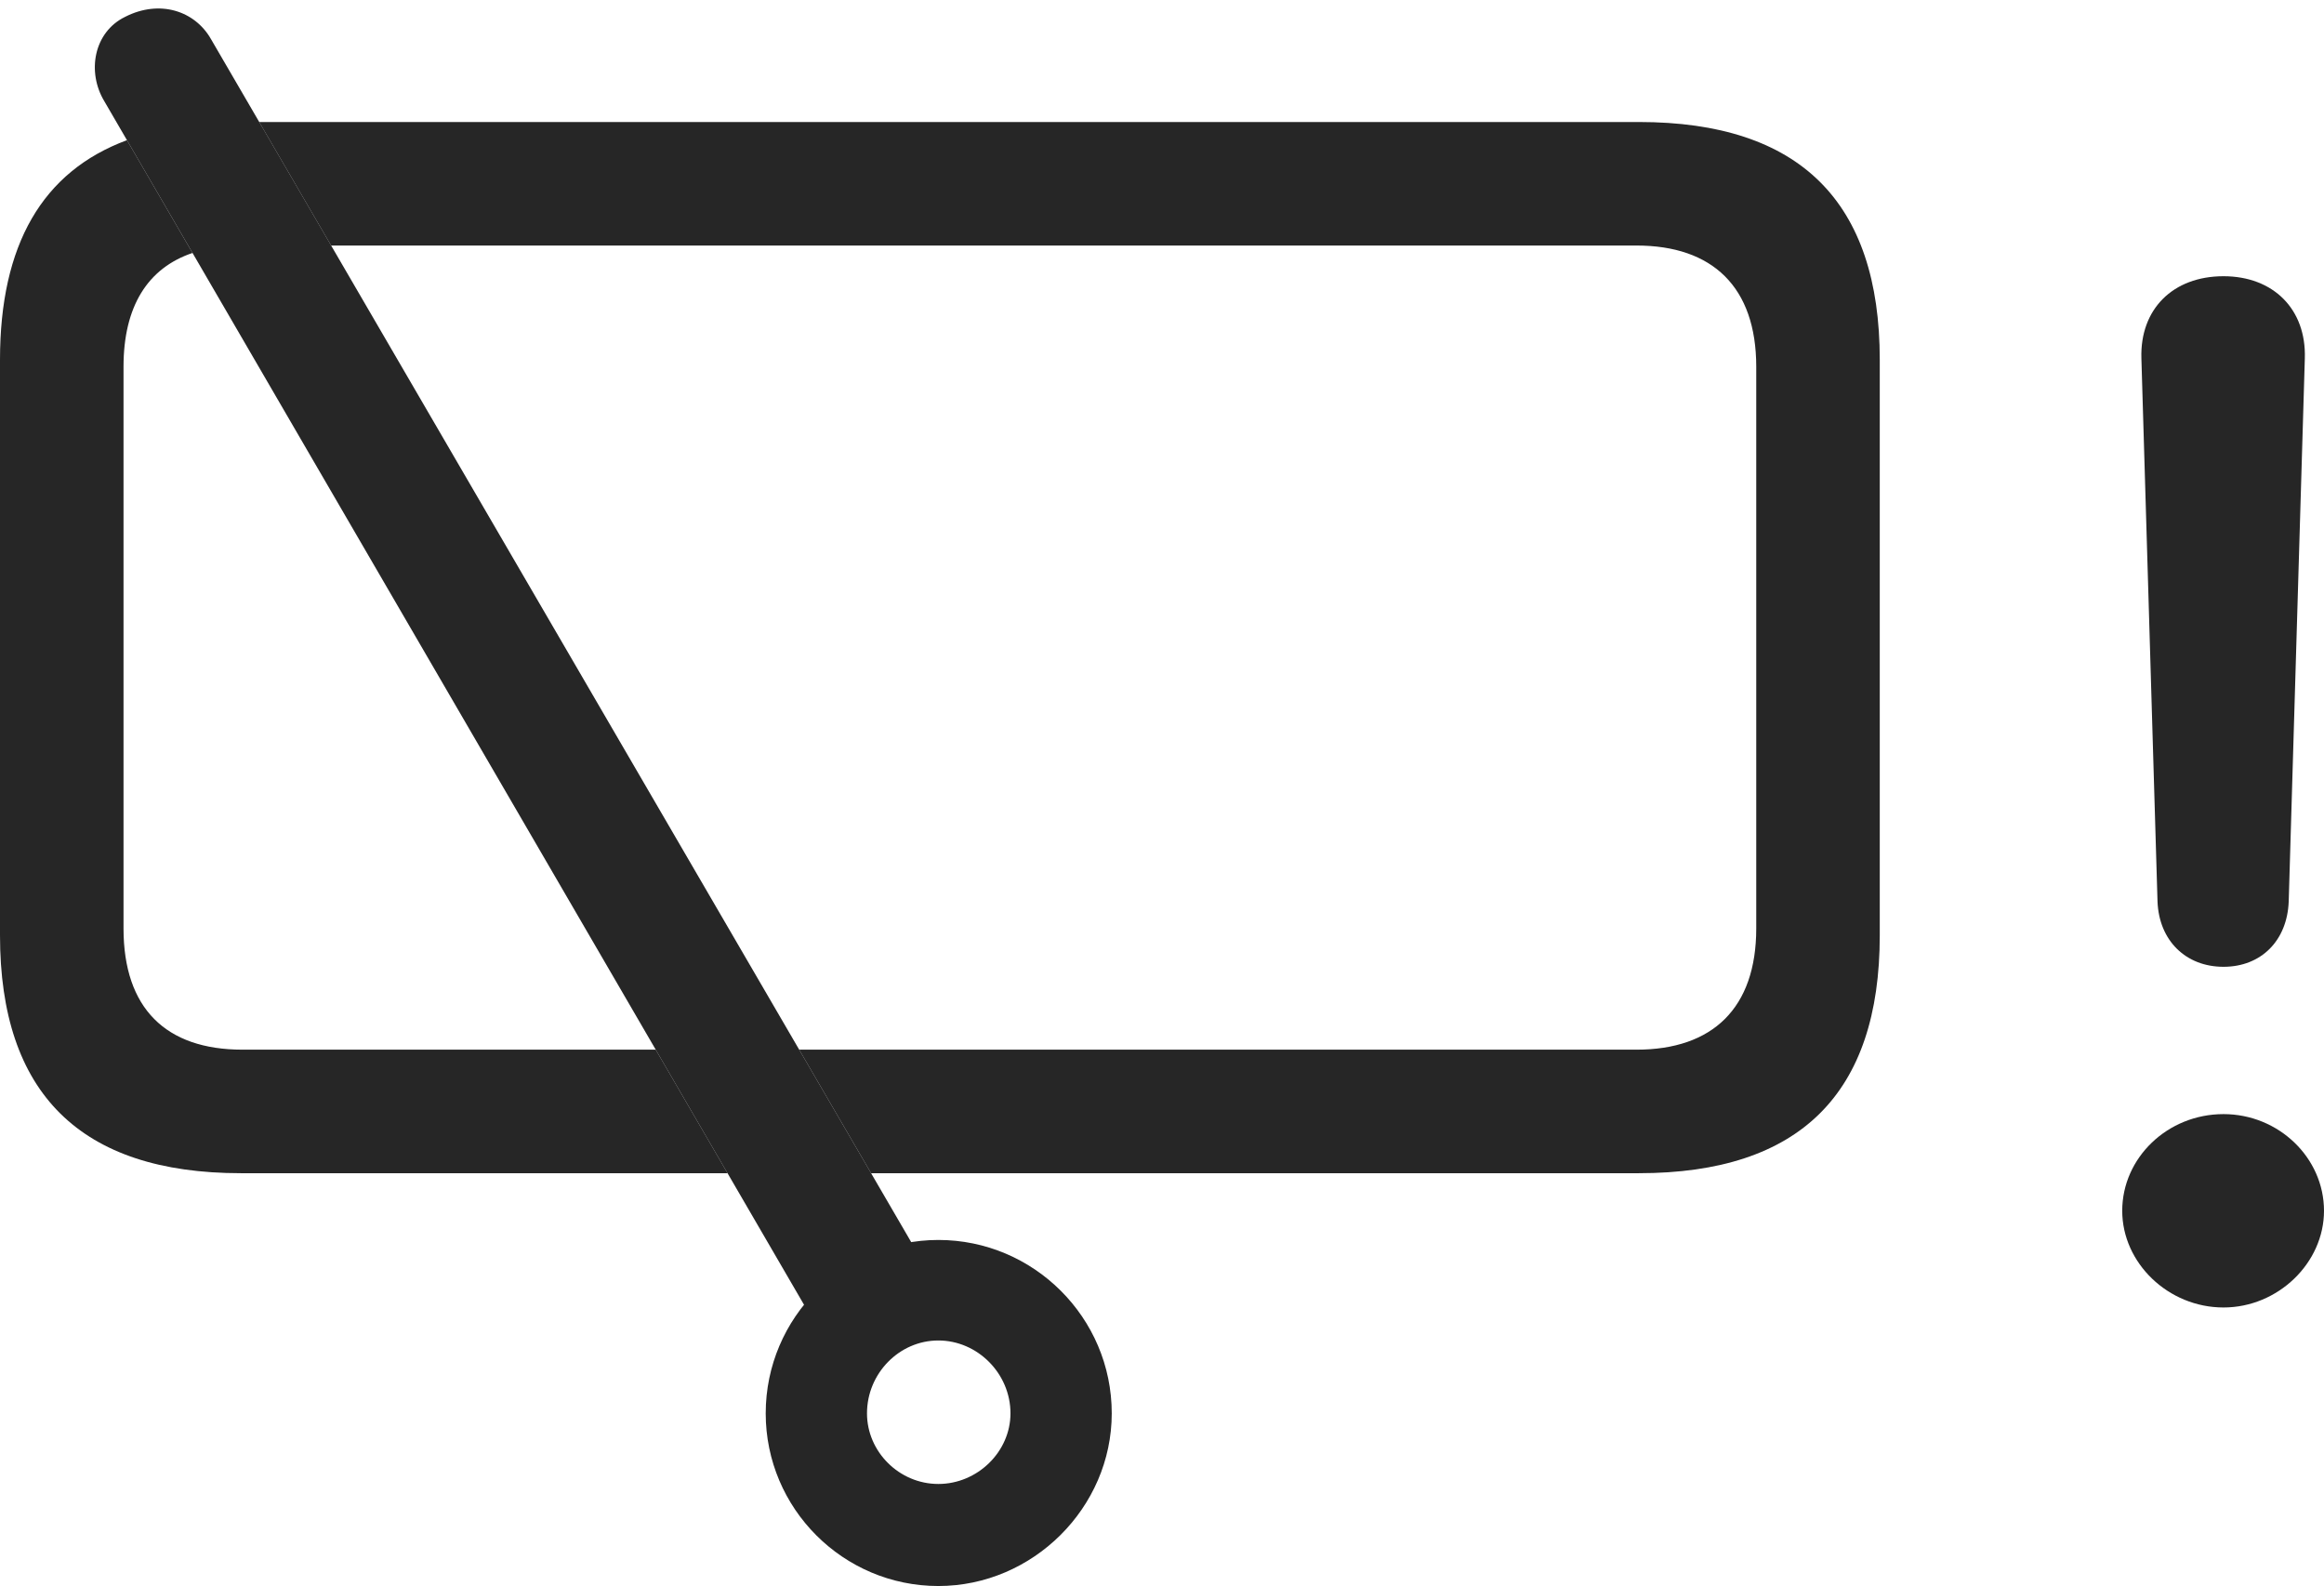 <?xml version="1.0" encoding="UTF-8"?>
<!--Generator: Apple Native CoreSVG 232.5-->
<!DOCTYPE svg
PUBLIC "-//W3C//DTD SVG 1.1//EN"
       "http://www.w3.org/Graphics/SVG/1.1/DTD/svg11.dtd">
<svg version="1.1" xmlns="http://www.w3.org/2000/svg" xmlns:xlink="http://www.w3.org/1999/xlink" width="147.9" height="100.928">
 <g>
  <rect height="100.928" opacity="0" width="147.9" x="0" y="0"/>
  <path d="M147.9 77.051C147.9 80.371 144.971 83.203 141.504 83.203C137.988 83.203 135.059 80.371 135.059 77.051C135.059 73.682 137.939 70.898 141.504 70.898C145.02 70.898 147.9 73.682 147.9 77.051ZM146.68 22.803L145.654 57.373C145.557 59.863 143.896 61.523 141.504 61.523C139.111 61.523 137.402 59.863 137.305 57.373L136.279 22.803C136.182 19.678 138.281 17.578 141.504 17.578C144.678 17.578 146.777 19.678 146.68 22.803Z" fill="#000000" fill-opacity="0.85"/>
  <path d="M12.252 16.097C9.395 17.06 7.861 19.503 7.861 23.34L7.861 59.082C7.861 64.16 10.547 66.797 15.43 66.797L41.73 66.797L46.301 74.658L15.332 74.658C5.127 74.658 0 69.58 0 59.522L0 22.9C0 15.573 2.695 10.914 8.08 8.92ZM119.629 22.9L119.629 59.522C119.629 69.58 114.551 74.658 104.297 74.658L55.437 74.658L50.861 66.797L104.15 66.797C108.984 66.797 111.768 64.16 111.768 59.082L111.768 23.34C111.768 18.262 108.984 15.625 104.15 15.625L21.073 15.625L16.497 7.764L104.297 7.764C114.551 7.764 119.629 12.842 119.629 22.9Z" fill="#000000" fill-opacity="0.85"/>
  <path d="M59.717 100.928C65.723 100.928 70.752 95.947 70.752 89.941C70.752 83.838 65.772 78.906 59.717 78.906C53.711 78.906 48.73 83.838 48.73 89.941C48.73 95.996 53.662 100.928 59.717 100.928ZM59.717 94.434C57.227 94.434 55.176 92.383 55.176 89.941C55.176 87.402 57.227 85.303 59.717 85.303C62.207 85.303 64.307 87.402 64.307 89.941C64.307 92.383 62.207 94.434 59.717 94.434ZM52.49 85.303L59.473 81.592L13.428 2.49C12.402 0.684 10.156-0.049 7.959 1.074C5.957 2.051 5.518 4.59 6.641 6.445Z" fill="#000000" fill-opacity="0.85"/>
 </g>
</svg>
